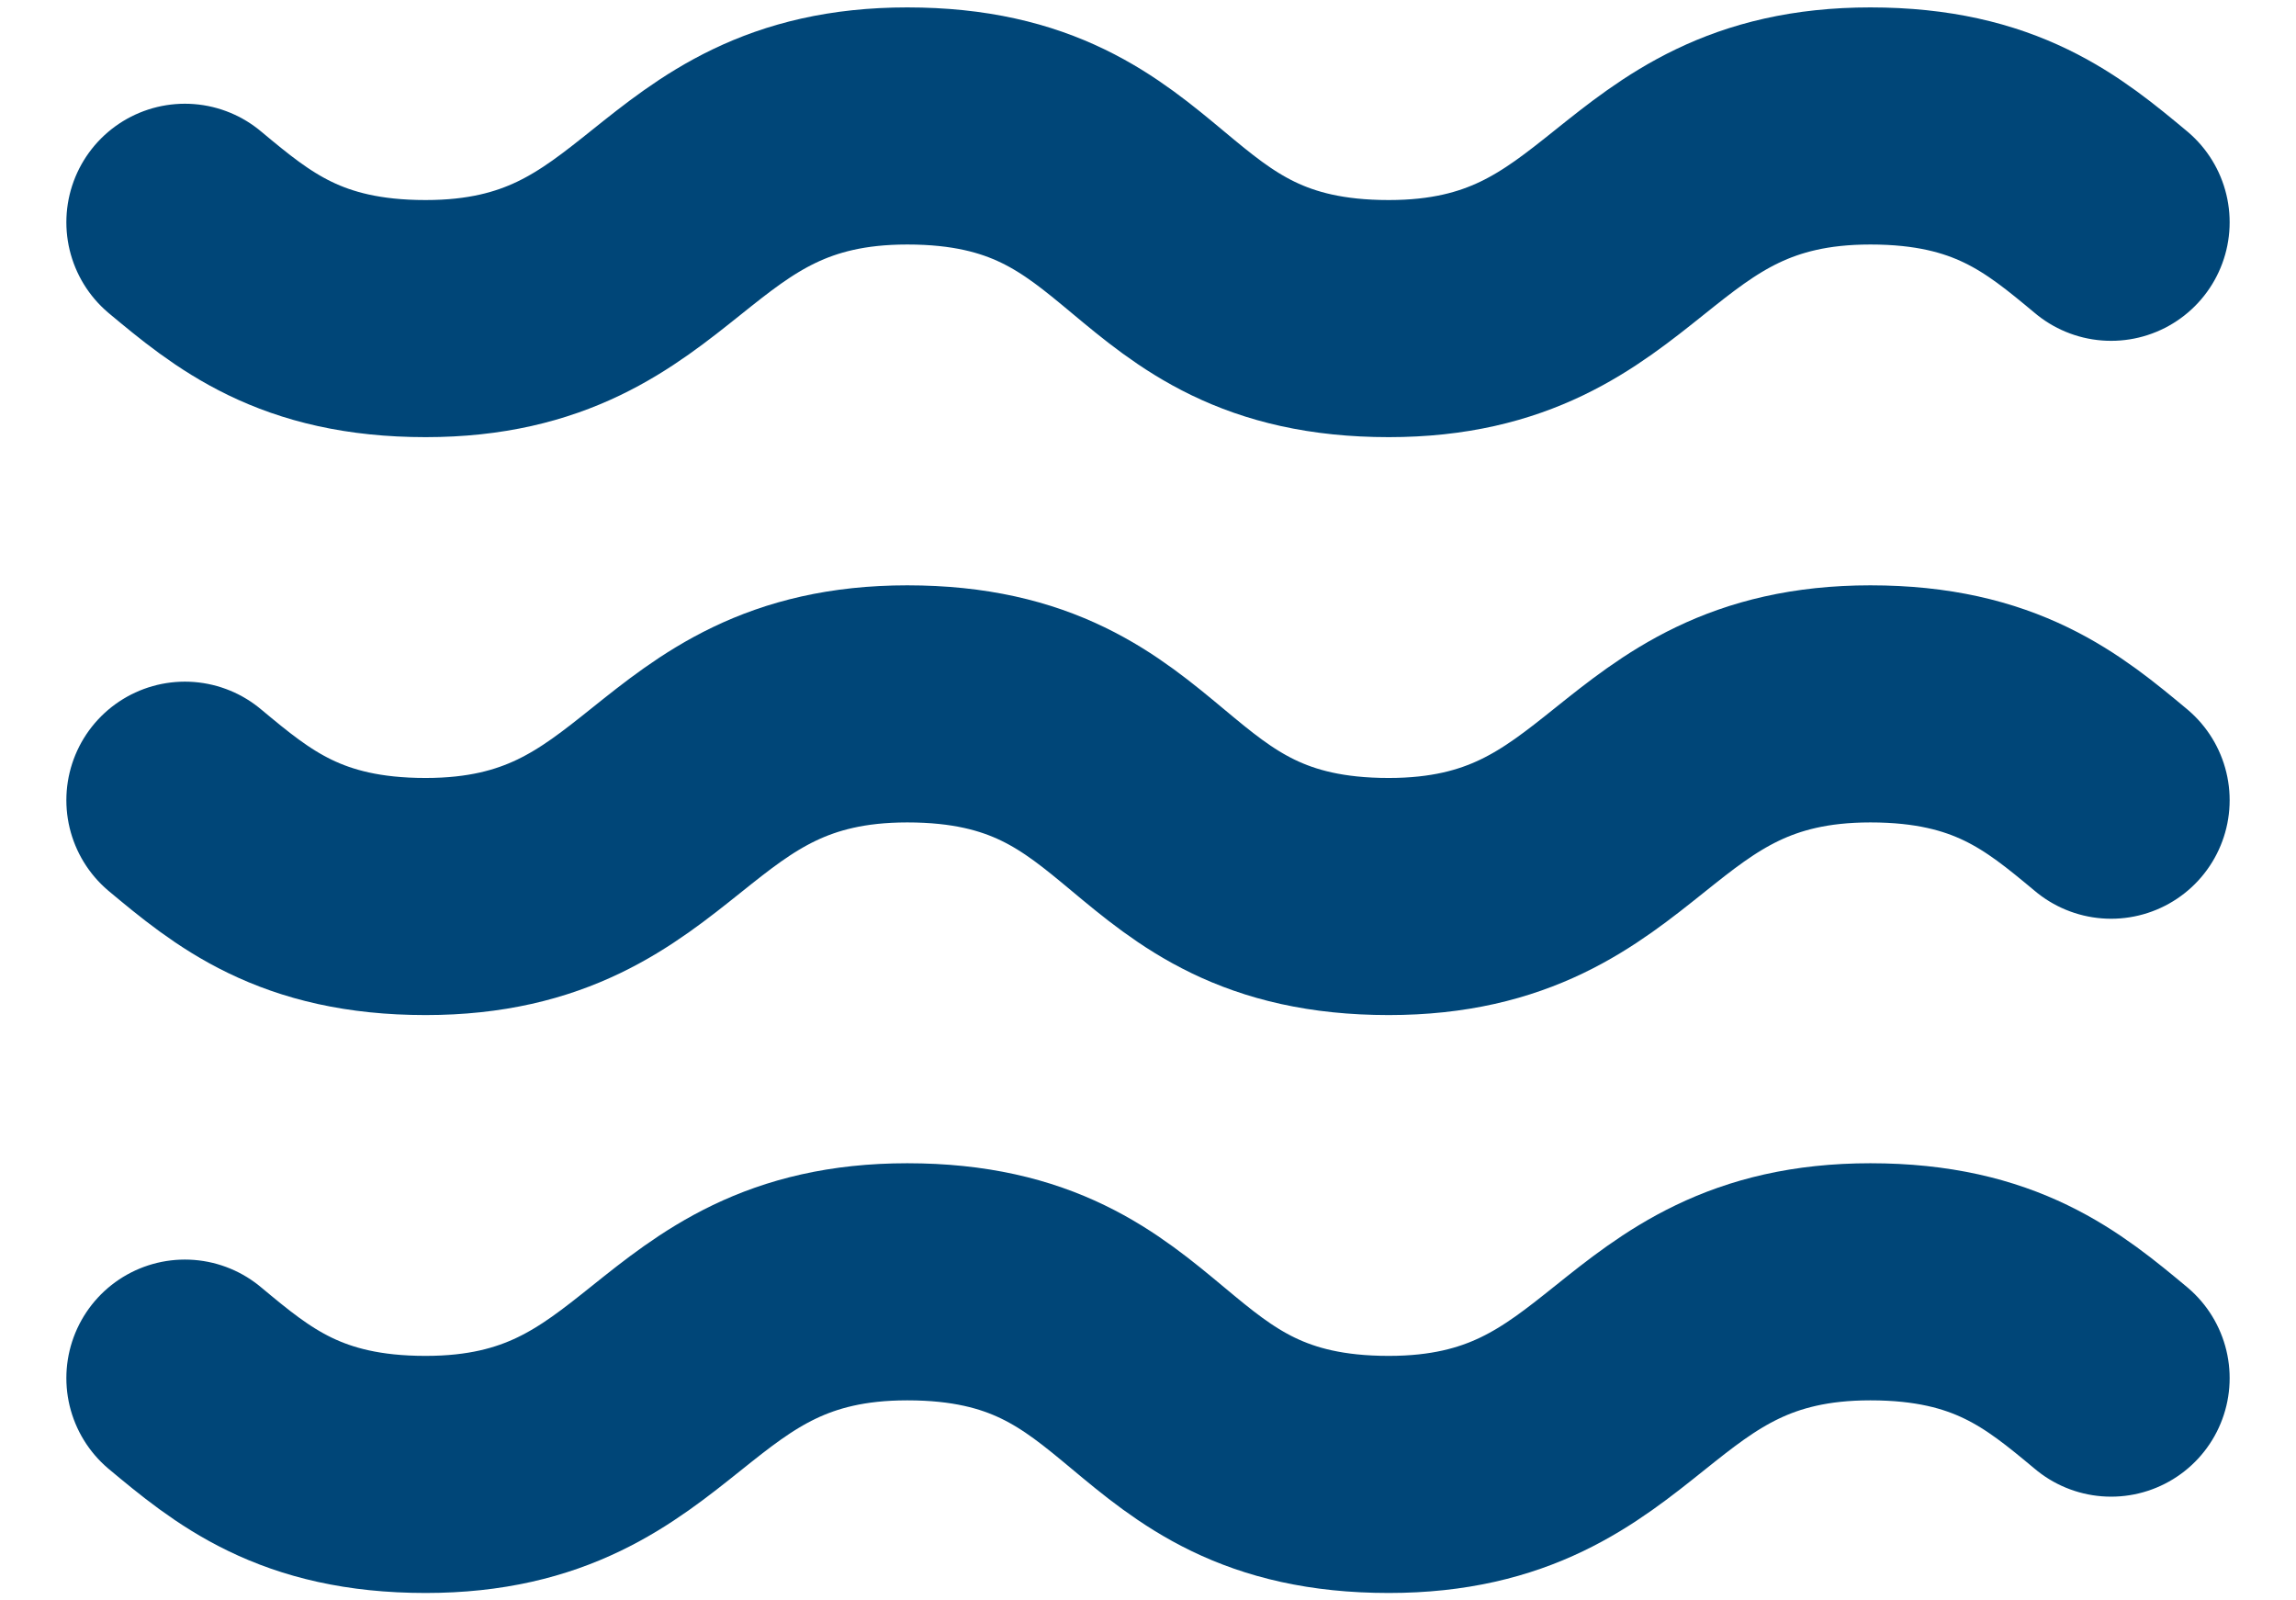 <svg width="33" height="23" viewBox="0 0 37 27" fill="none" xmlns="http://www.w3.org/2000/svg">
<path d="M2.25 3.75C3.225 4.562 4.2 5.375 6.312 5.375C10.375 5.375 10.375 2.125 14.438 2.125C18.663 2.125 18.337 5.375 22.562 5.375C26.625 5.375 26.625 2.125 30.688 2.125C32.8 2.125 33.775 2.938 34.75 3.75M2.25 13.5C3.225 14.312 4.2 15.125 6.312 15.125C10.375 15.125 10.375 11.875 14.438 11.875C18.663 11.875 18.337 15.125 22.562 15.125C26.625 15.125 26.625 11.875 30.688 11.875C32.8 11.875 33.775 12.688 34.75 13.5M2.25 23.25C3.225 24.062 4.2 24.875 6.312 24.875C10.375 24.875 10.375 21.625 14.438 21.625C18.663 21.625 18.337 24.875 22.562 24.875C26.625 24.875 26.625 21.625 30.688 21.625C32.8 21.625 33.775 22.438 34.75 23.25" stroke="#004678" stroke-width="4" stroke-linecap="round" stroke-linejoin="round"/>
</svg>
